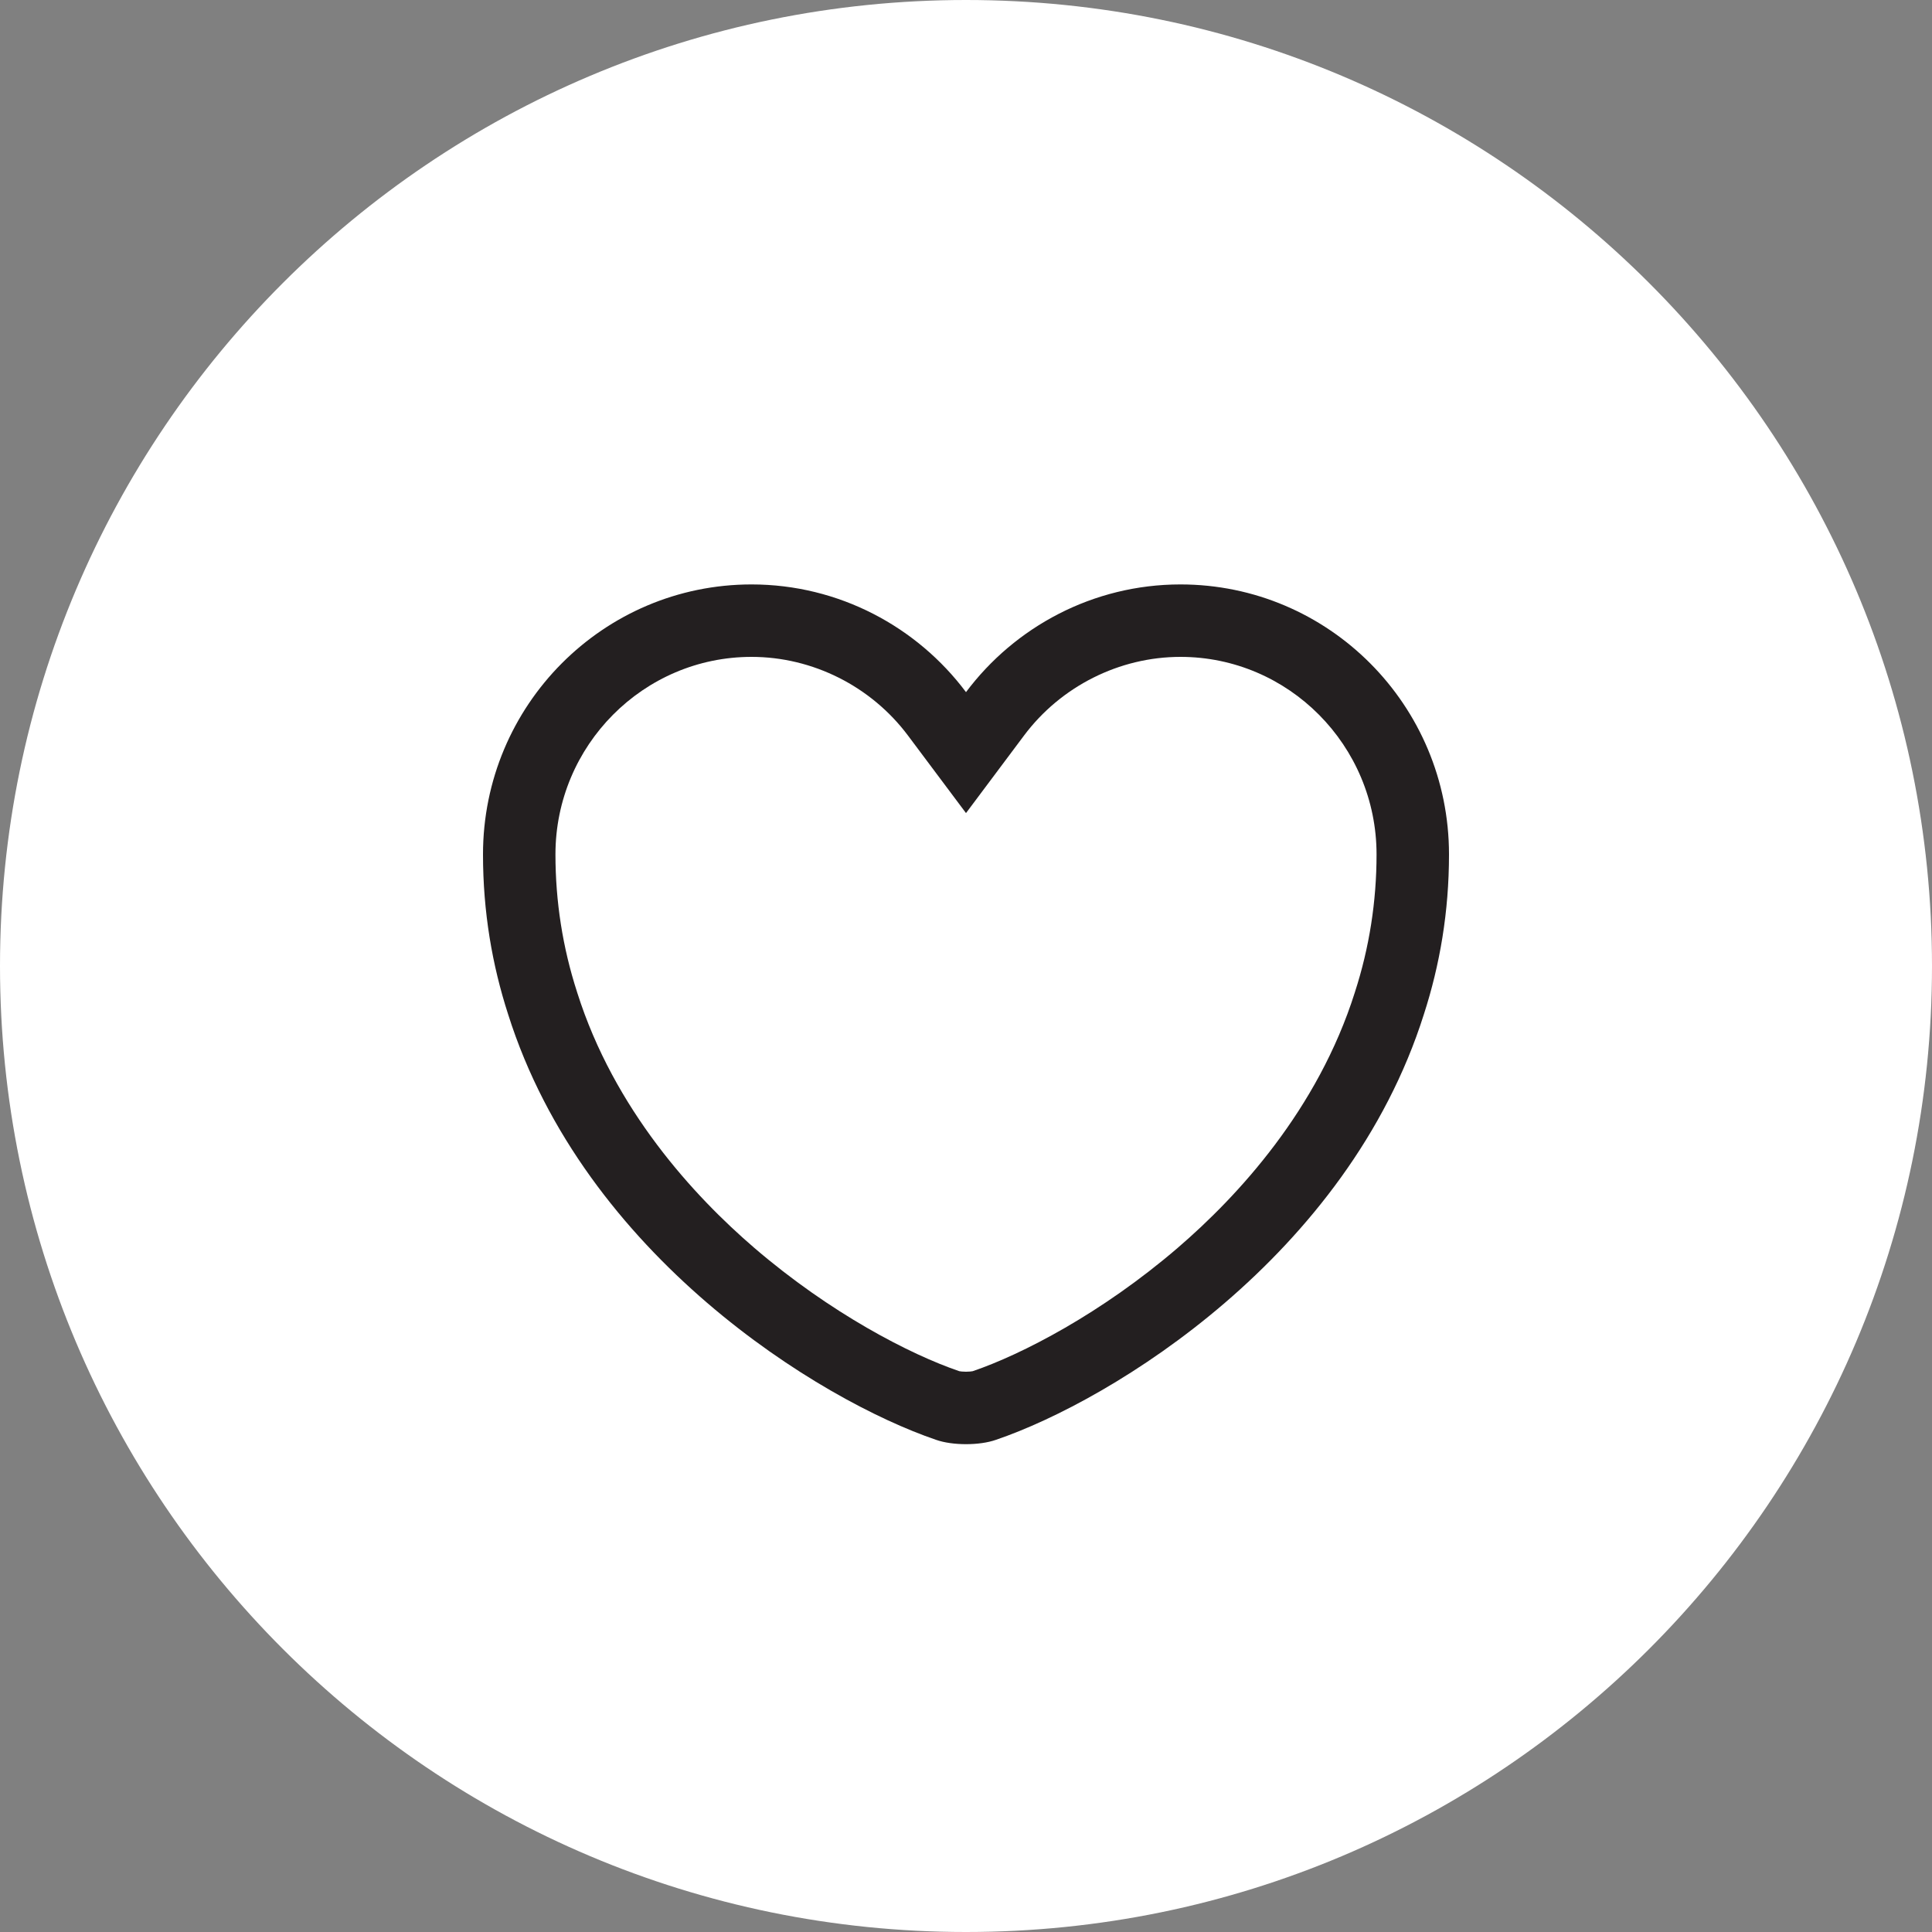 <svg xmlns="http://www.w3.org/2000/svg" width="40" height="40" viewBox="0 0 40 40" fill="none">
  <rect x="0" y="0" width="40" height="40" fill="#808080" stroke="none"/>
  <path d="M20 40C31.046 40 40 31.046 40 20C40 8.954 31.046 0 20 0C8.954 0 0 8.954 0 20C0 31.046 8.954 40 20 40Z" fill="white"/>
  <path d="M15.56 13.6C13.321 13.6 11.5 15.435 11.5 17.69C11.5 18.663 11.65 19.621 11.947 20.538L11.95 20.548C12.716 22.972 14.367 24.761 15.616 25.835C17.192 27.189 18.842 28.042 19.861 28.389C19.881 28.393 19.93 28.4 20 28.4C20.07 28.4 20.119 28.393 20.139 28.389C21.158 28.042 22.808 27.189 24.384 25.835C25.633 24.761 27.284 22.972 28.05 20.548L28.053 20.538C28.35 19.621 28.5 18.663 28.5 17.69C28.5 15.435 26.679 13.6 24.44 13.6C23.175 13.6 21.964 14.209 21.201 15.229L20 16.834L18.799 15.229C18.036 14.209 16.825 13.6 15.56 13.6ZM15.56 12.1C17.37 12.1 18.99 12.98 20 14.33C21.01 12.98 22.63 12.1 24.44 12.1C27.51 12.1 30 14.6 30 17.69C30 18.88 29.81 19.98 29.48 21C27.9 26 23.03 28.99 20.62 29.81C20.28 29.93 19.72 29.93 19.38 29.81C16.97 28.99 12.1 26 10.52 21C10.19 19.98 10 18.88 10 17.69C10 14.6 12.49 12.1 15.56 12.1Z" fill="#231F20"/>
</svg>